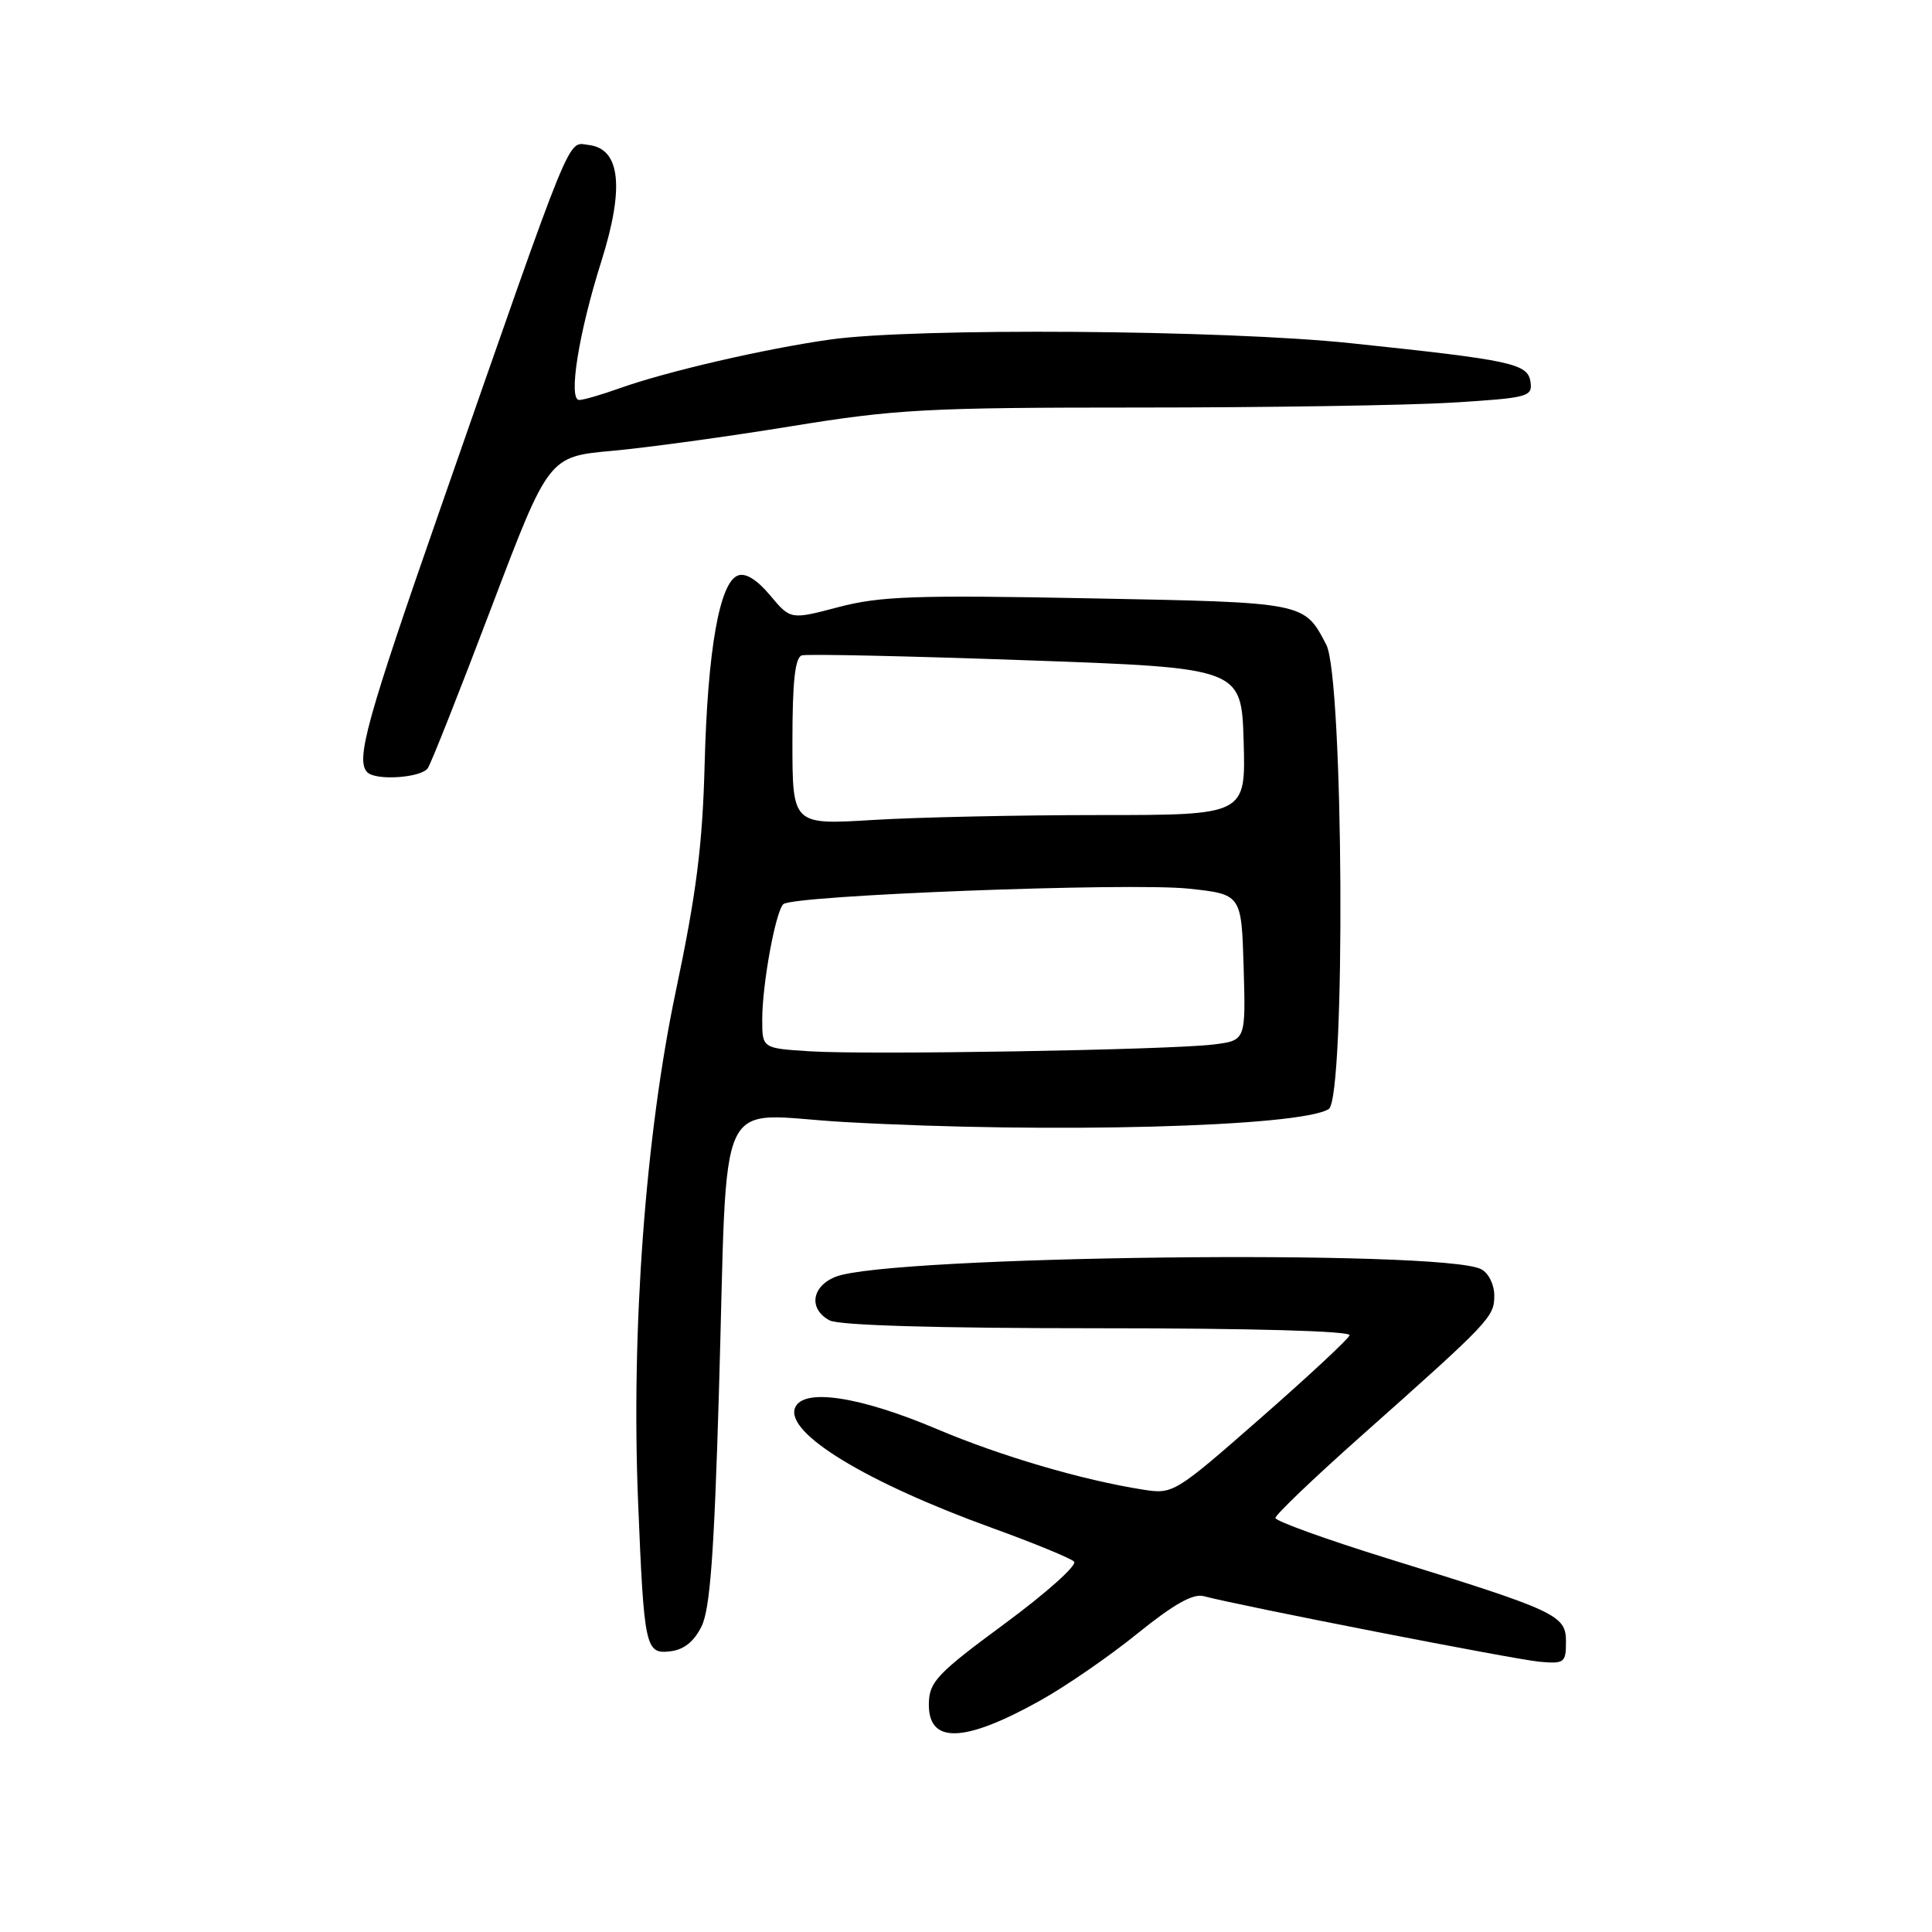 <?xml version="1.0" encoding="UTF-8" standalone="no"?>
<!DOCTYPE svg PUBLIC "-//W3C//DTD SVG 1.1//EN" "http://www.w3.org/Graphics/SVG/1.1/DTD/svg11.dtd" >
<svg xmlns="http://www.w3.org/2000/svg" xmlns:xlink="http://www.w3.org/1999/xlink" version="1.1" viewBox="0 0 256 256">
 <g >
 <path fill="currentColor"
d=" M 137.73 225.39 C 141.16 223.49 147.01 219.46 150.73 216.44 C 155.52 212.57 158.09 211.12 159.50 211.50 C 164.20 212.76 200.81 219.91 204.00 220.19 C 207.28 220.48 207.50 220.32 207.50 217.53 C 207.50 214.01 206.36 213.47 183.75 206.47 C 175.64 203.95 169.00 201.55 169.00 201.14 C 169.00 200.72 174.03 195.91 180.18 190.44 C 197.50 175.04 198.00 174.52 198.00 171.67 C 198.00 170.20 197.24 168.68 196.25 168.17 C 191.09 165.52 117.89 166.38 110.75 169.17 C 107.53 170.43 107.10 173.45 109.93 174.96 C 111.16 175.62 124.23 176.00 145.52 176.00 C 165.91 176.00 179.04 176.37 178.83 176.93 C 178.65 177.45 173.32 182.40 167.00 187.94 C 155.69 197.85 155.43 198.01 151.50 197.39 C 143.45 196.13 132.63 192.95 124.17 189.37 C 113.87 185.00 106.37 183.88 105.34 186.56 C 104.06 189.90 114.79 196.43 131.51 202.48 C 137.00 204.47 141.87 206.47 142.32 206.92 C 142.78 207.38 138.65 211.07 133.15 215.13 C 124.22 221.71 123.14 222.84 123.08 225.68 C 122.95 231.09 127.65 231.00 137.73 225.39 Z  M 92.96 215.50 C 94.09 213.21 94.63 205.84 95.26 184.50 C 96.48 143.37 94.48 147.69 111.82 148.67 C 139.12 150.21 172.23 149.33 176.06 146.96 C 178.32 145.56 178.03 89.80 175.74 85.43 C 172.78 79.77 173.06 79.83 144.27 79.28 C 121.27 78.83 116.60 79.00 111.12 80.44 C 104.75 82.12 104.75 82.12 102.05 78.89 C 100.29 76.79 98.79 75.87 97.77 76.26 C 95.34 77.19 93.77 86.10 93.37 101.20 C 93.09 112.01 92.28 118.37 89.54 131.38 C 85.52 150.46 83.62 176.24 84.55 199.00 C 85.34 218.37 85.52 219.19 88.80 218.81 C 90.62 218.60 91.96 217.53 92.96 215.50 Z  M 56.69 101.78 C 57.14 101.11 60.92 91.55 65.10 80.53 C 72.70 60.50 72.70 60.50 81.10 59.74 C 85.72 59.32 96.38 57.86 104.78 56.49 C 118.71 54.22 122.80 54.00 150.88 54.00 C 167.82 54.00 186.51 53.71 192.39 53.35 C 202.48 52.73 203.08 52.57 202.80 50.62 C 202.45 48.17 200.42 47.73 179.03 45.48 C 162.17 43.70 121.22 43.41 110.00 44.99 C 101.26 46.23 88.38 49.21 82.12 51.44 C 79.72 52.30 77.30 53.00 76.75 53.00 C 75.26 53.00 76.67 44.15 79.67 34.66 C 82.77 24.85 82.21 19.70 78.00 19.21 C 75.12 18.87 76.18 16.28 58.39 67.27 C 48.57 95.41 47.09 100.75 48.67 102.33 C 49.81 103.48 55.84 103.06 56.69 101.78 Z  M 107.25 139.30 C 101.00 138.90 101.00 138.90 101.00 135.09 C 101.00 130.43 102.75 120.85 103.79 119.81 C 104.97 118.63 149.67 116.92 157.50 117.75 C 164.50 118.50 164.50 118.50 164.79 128.18 C 165.07 137.87 165.07 137.87 160.79 138.40 C 154.96 139.12 115.00 139.80 107.25 139.30 Z  M 105.00 98.26 C 105.00 90.29 105.35 87.11 106.25 86.84 C 106.94 86.64 120.32 86.93 136.00 87.49 C 164.50 88.50 164.50 88.50 164.79 98.25 C 165.07 108.00 165.07 108.00 145.69 108.00 C 135.03 108.00 121.52 108.29 115.66 108.65 C 105.00 109.30 105.00 109.30 105.00 98.26 Z "/>
</g>
</svg>